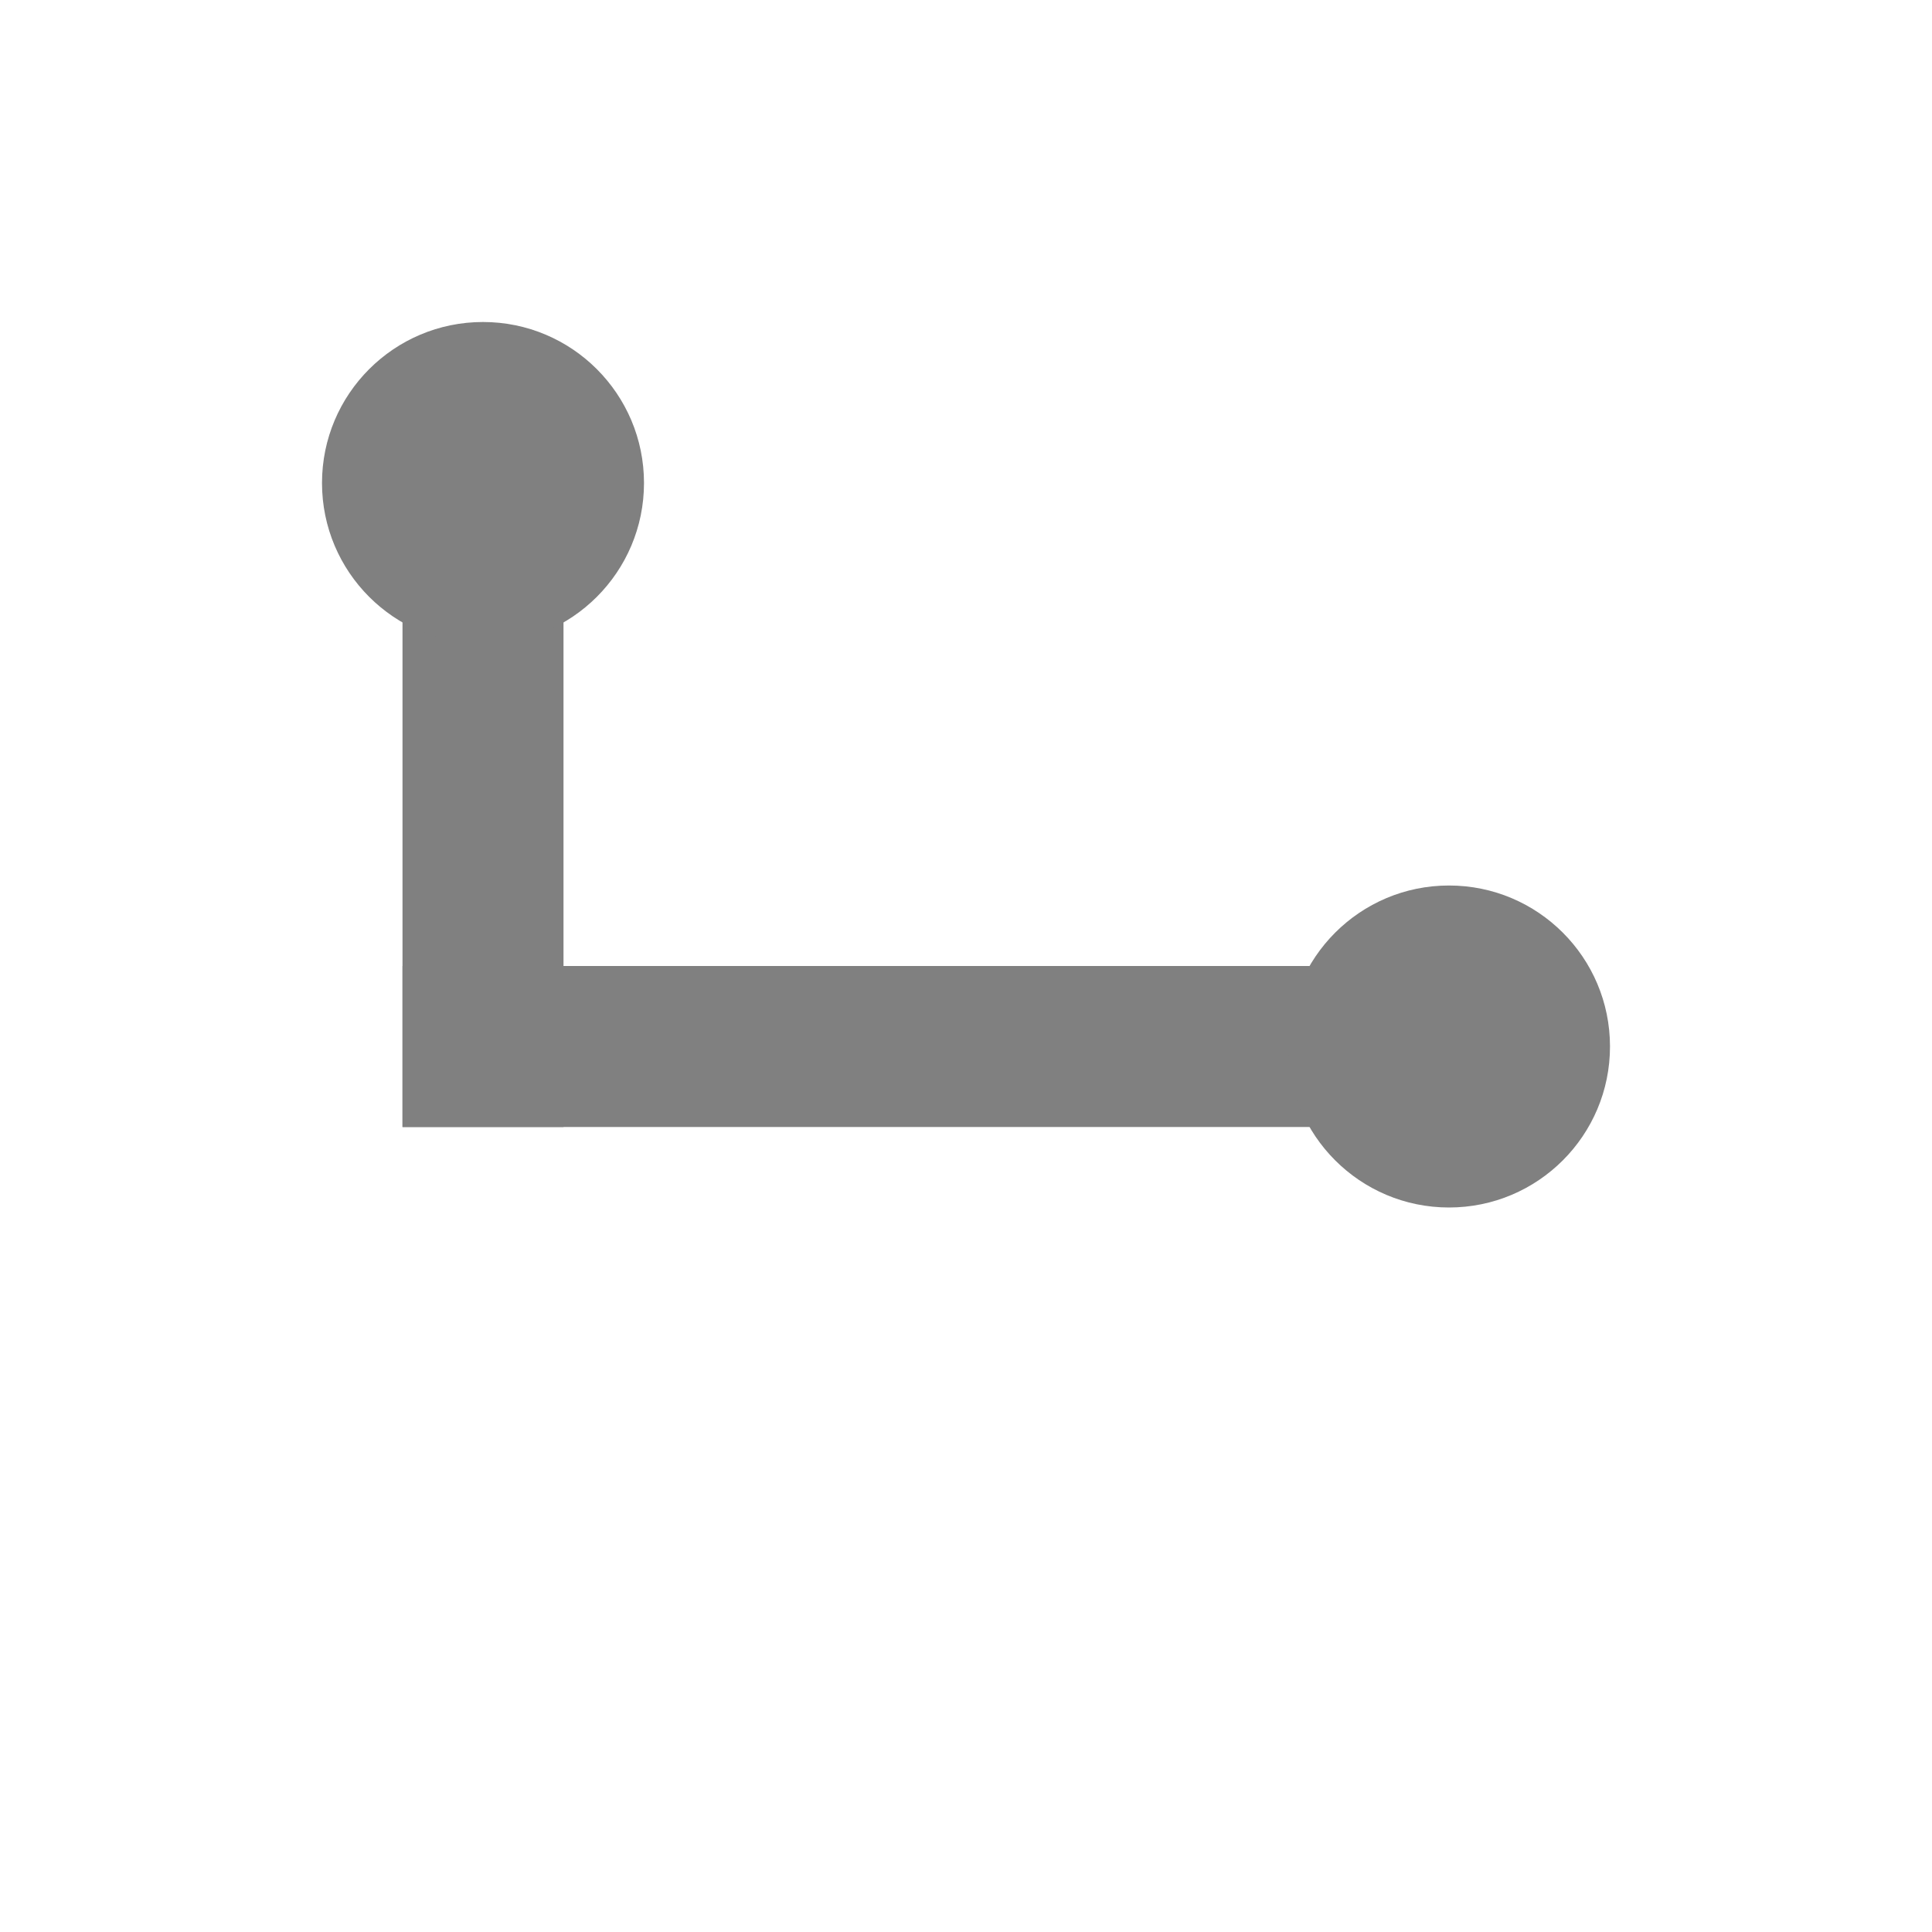 <svg width="24" height="24" viewBox="0 0 24 24" fill="none" xmlns="http://www.w3.org/2000/svg">
<rect x="5" y="7" width="2" height="7" fill="#808080"/>
<rect x="17" y="12" width="2" height="12" transform="rotate(90 17 12)" fill="#808080"/>
<circle cx="6" cy="6" r="2" fill="#808080"/>
<circle cx="18" cy="13" r="2" fill="#808080"/>
</svg>
